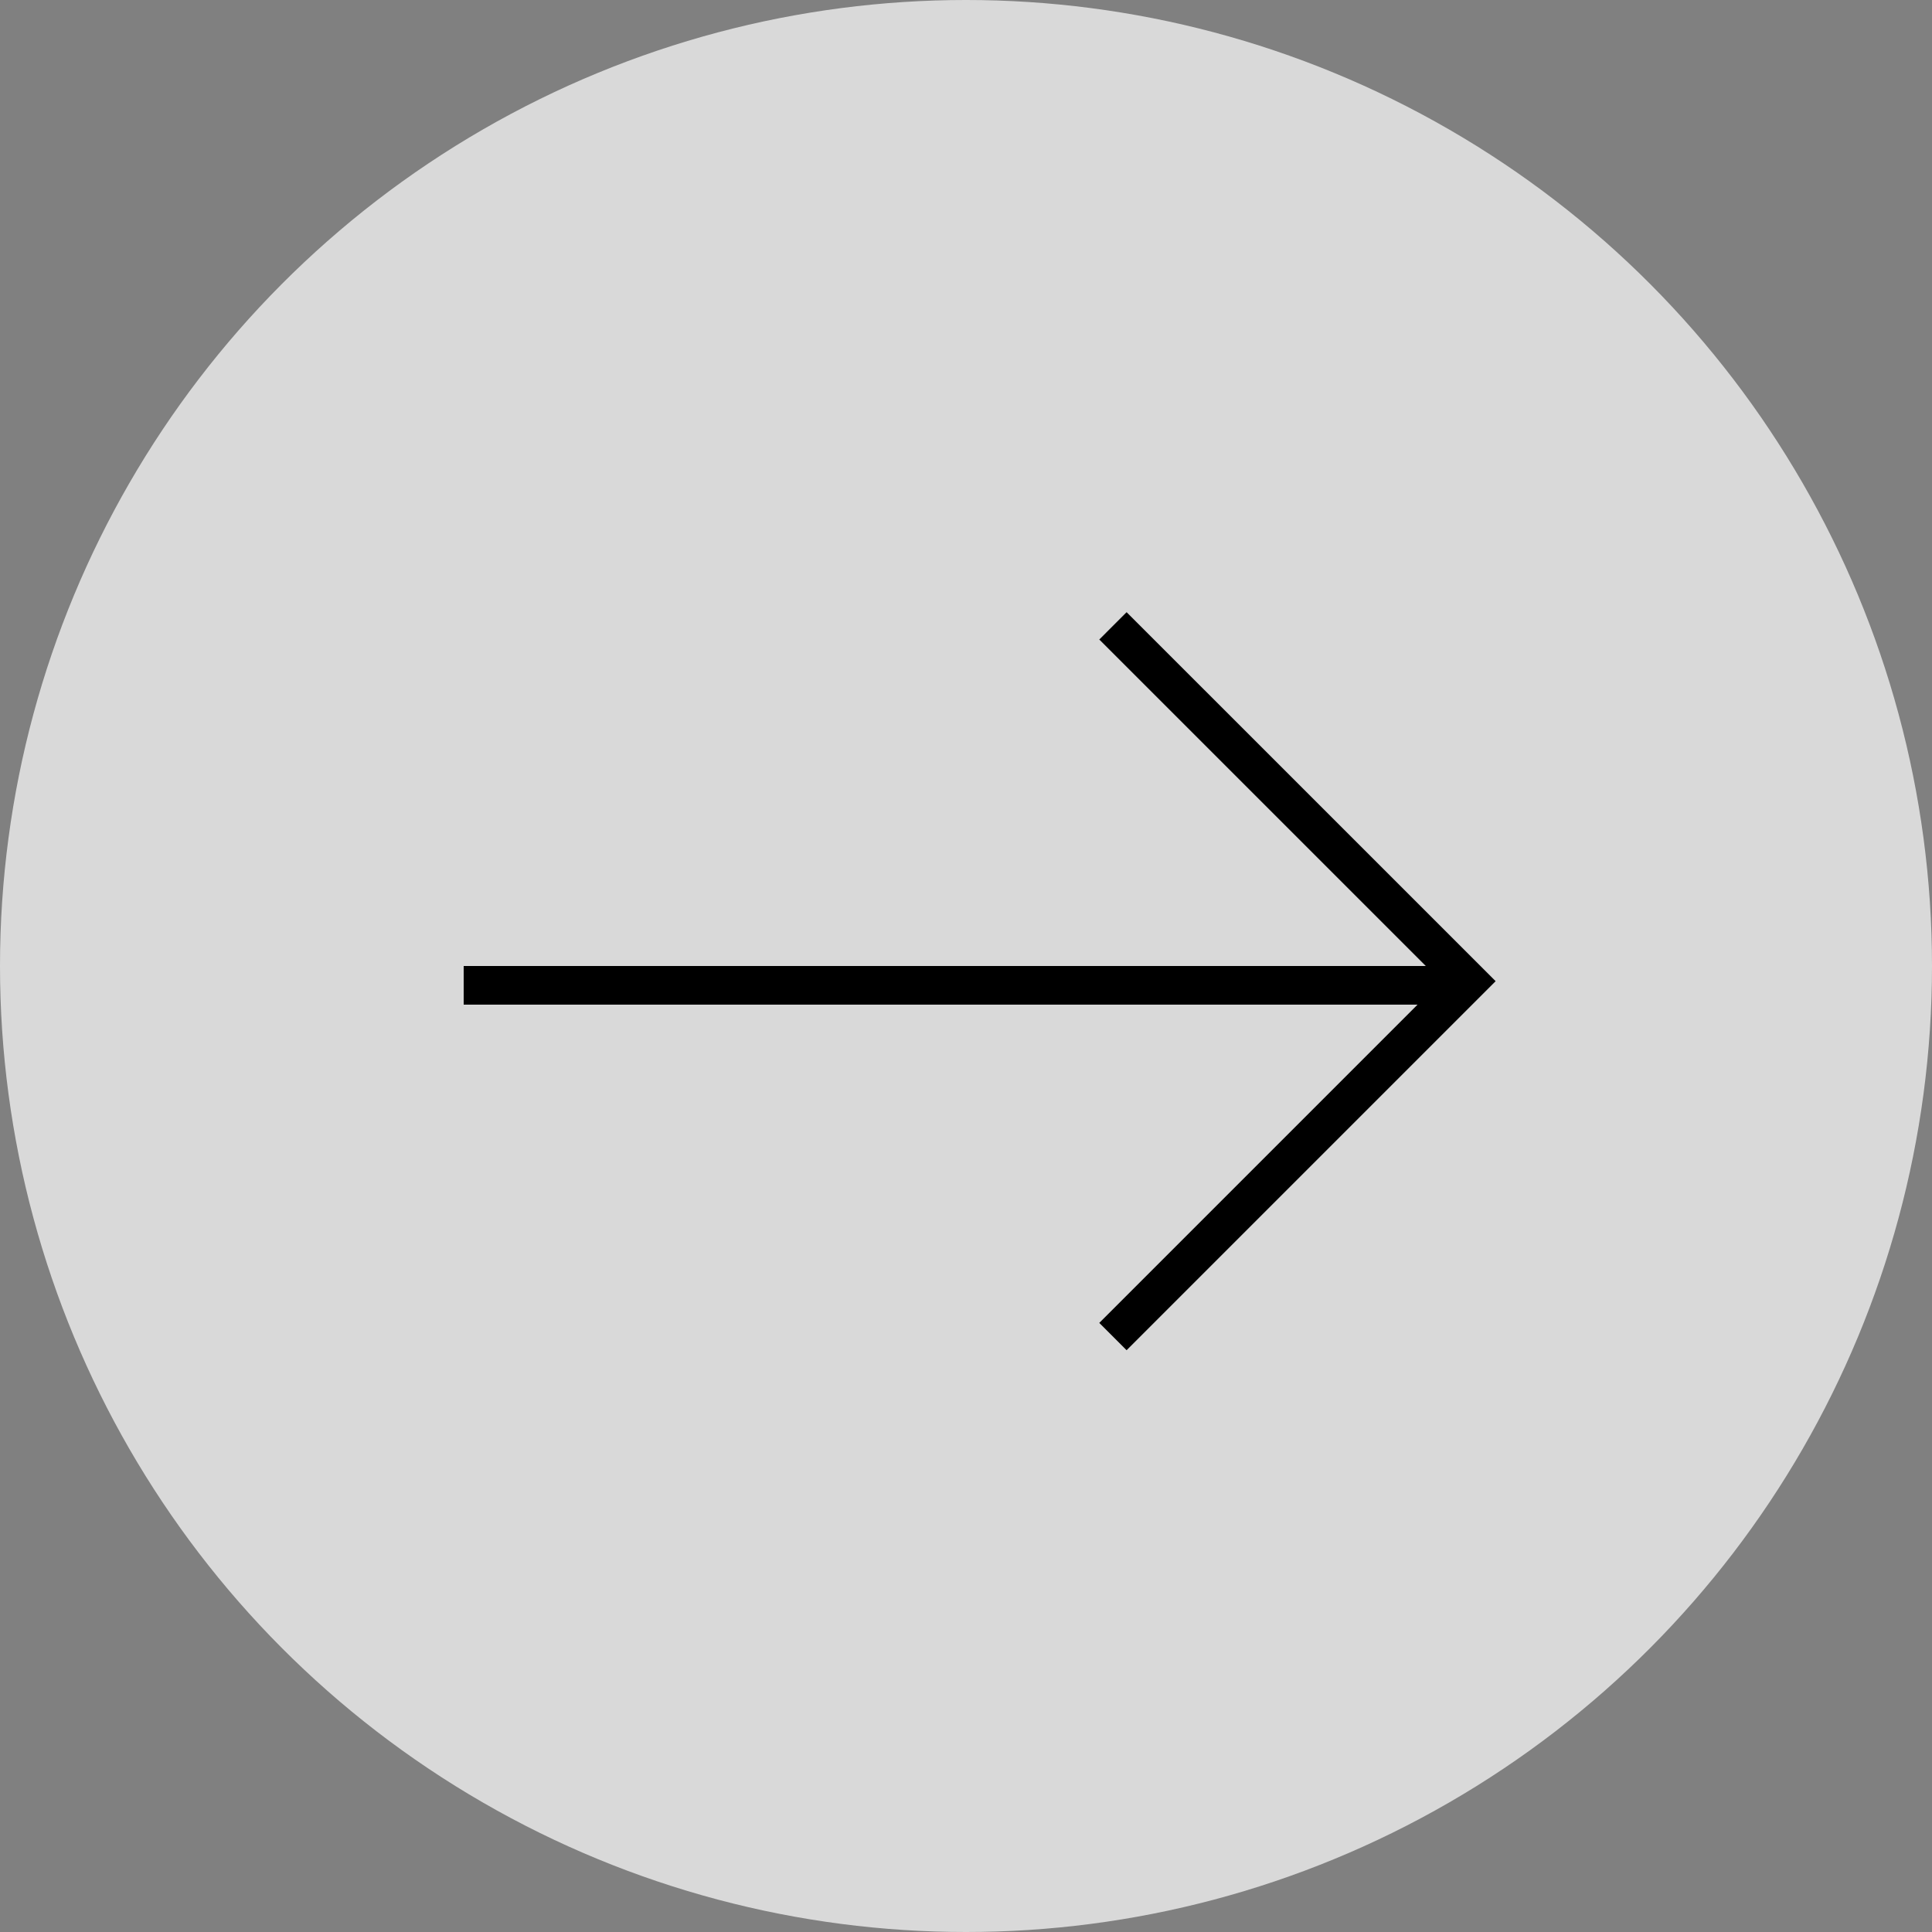 <svg width="50" height="50" viewBox="0 0 50 50" fill="none" xmlns="http://www.w3.org/2000/svg">
<rect x="0" y="0" width="50" height="50" fill="#808080" stroke="none"/>
<circle cx="25" cy="25" r="25" transform="rotate(-180 25 25)" fill="white" fill-opacity="0.7"/>
<line x1="38" y1="25.5" x2="12" y2="25.5" stroke="black"/>
<path d="M28.803 34.59L38 25.393L28.803 16.197" stroke="black"/>
</svg>
